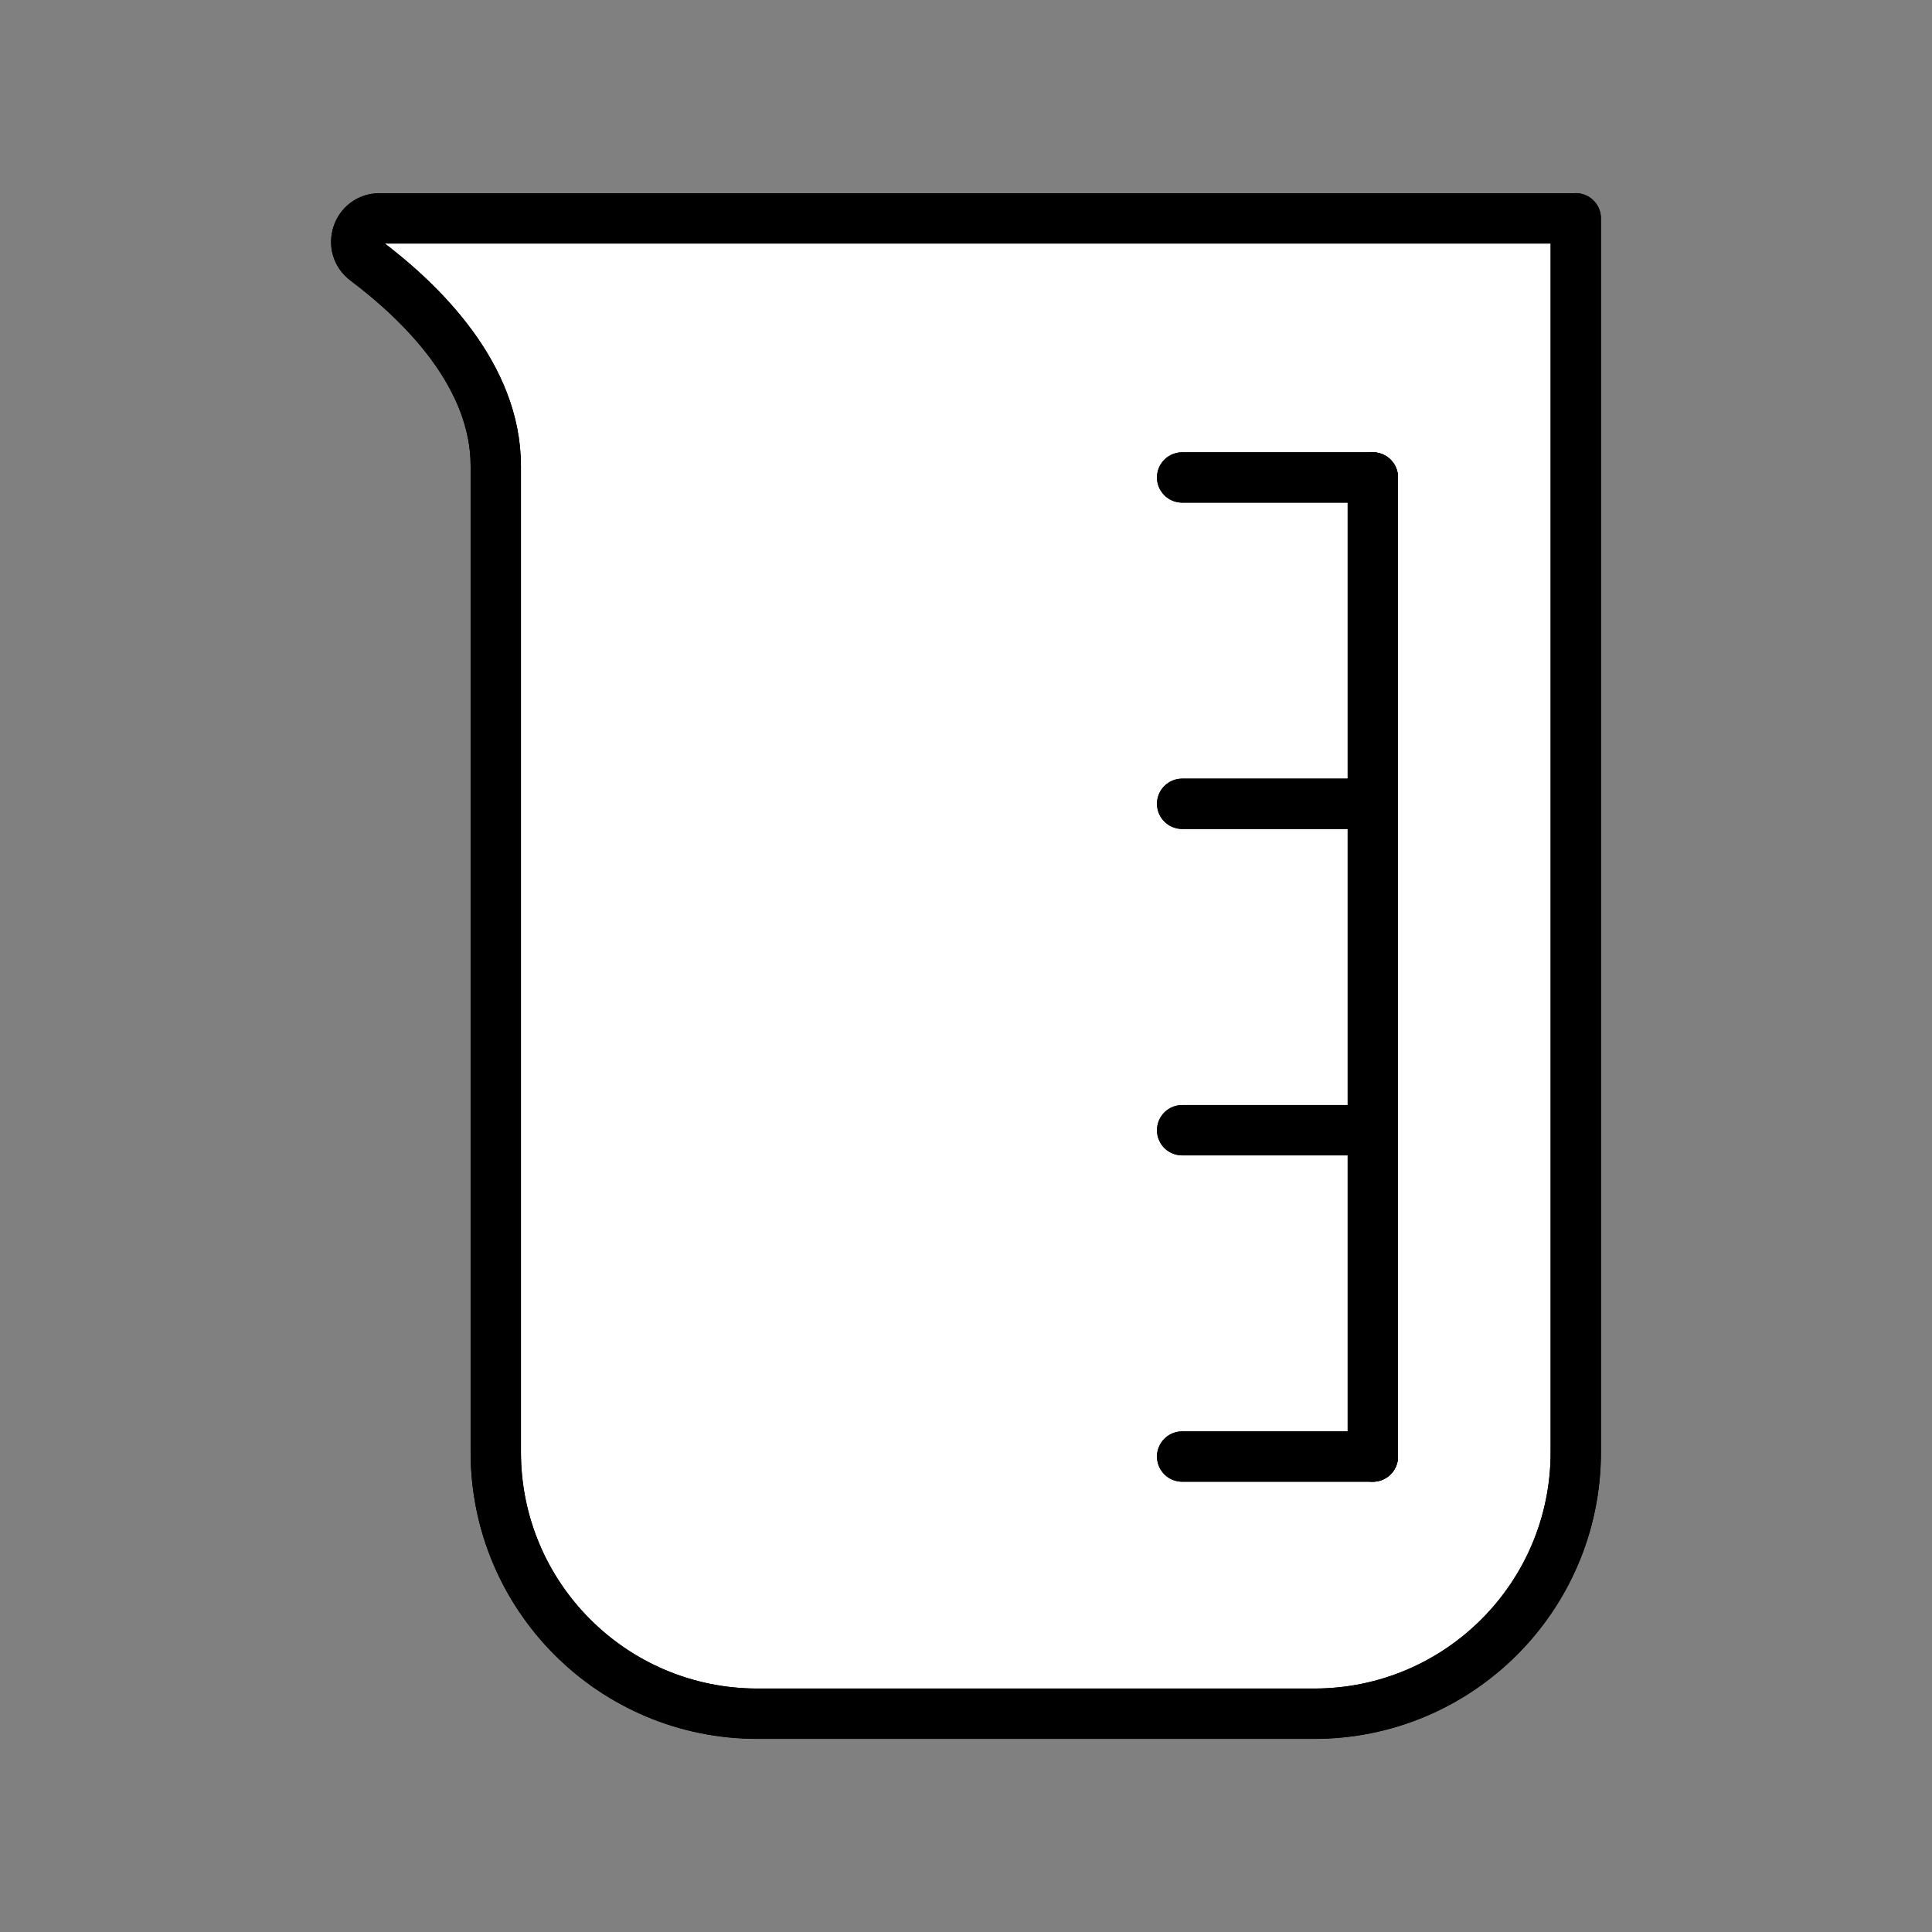 <svg xmlns="http://www.w3.org/2000/svg" viewBox="0 0 1920 1920">
    <rect x="0" y="0" width="1920" height="1920" fill="#808080" stroke="none"/>
    <style>
        .st0{fill:#fff}.st1{fill:none;stroke:#000;stroke-width:50;stroke-linecap:round;stroke-linejoin:round;stroke-miterlimit:10}
    </style>
    <path class="st0" d="M377.3 217c-22.4 0-31.8 28.5-13.9 41.9 56.5 42.4 129.3 114.5 129.3 204.1v980.2c0 143.6 116.4 259.9 259.9 259.9H1306c143.6 0 259.9-116.4 259.9-259.9V217H377.3z" id="Layer_5"/>
    <g id="STROKES">
        <path class="st1" d="M1566 217v1226.2c0 143.6-116.4 259.9-259.9 259.9H752.6c-143.5 0-259.9-116.4-259.9-259.9V463c0-89.6-72.8-161.6-129.3-204.1-17.9-13.5-8.5-41.9 13.9-41.9H1566z"/>
        <path class="st1" d="M1174.8 474.5h189.5"/>
        <path class="st1" d="M1174.8 798.8h189.5"/>
        <path class="st1" d="M1174.8 1123.2h189.5"/>
        <path class="st1" d="M1174.8 1447.5h189.5"/>
        <path class="st1" d="M1364.3 474.5v973"/>
        <path class="st1" d="M1566 216.9v1226.2c0 143.6-116.4 259.9-259.9 259.9H752.6c-143.6 0-259.9-116.4-259.9-259.9V463c0-89.6-72.8-161.6-129.3-204.1-17.9-13.5-8.5-41.9 13.9-41.9H1566z"/>
        <path class="st1" d="M1174.8 474.5h189.5"/>
        <path class="st1" d="M1174.8 798.8h189.5"/>
        <path class="st1" d="M1174.8 1123.2h189.5"/>
        <path class="st1" d="M1174.8 1447.5h189.5"/>
        <path class="st1" d="M1364.3 474.5v973"/>
    </g>
</svg>
